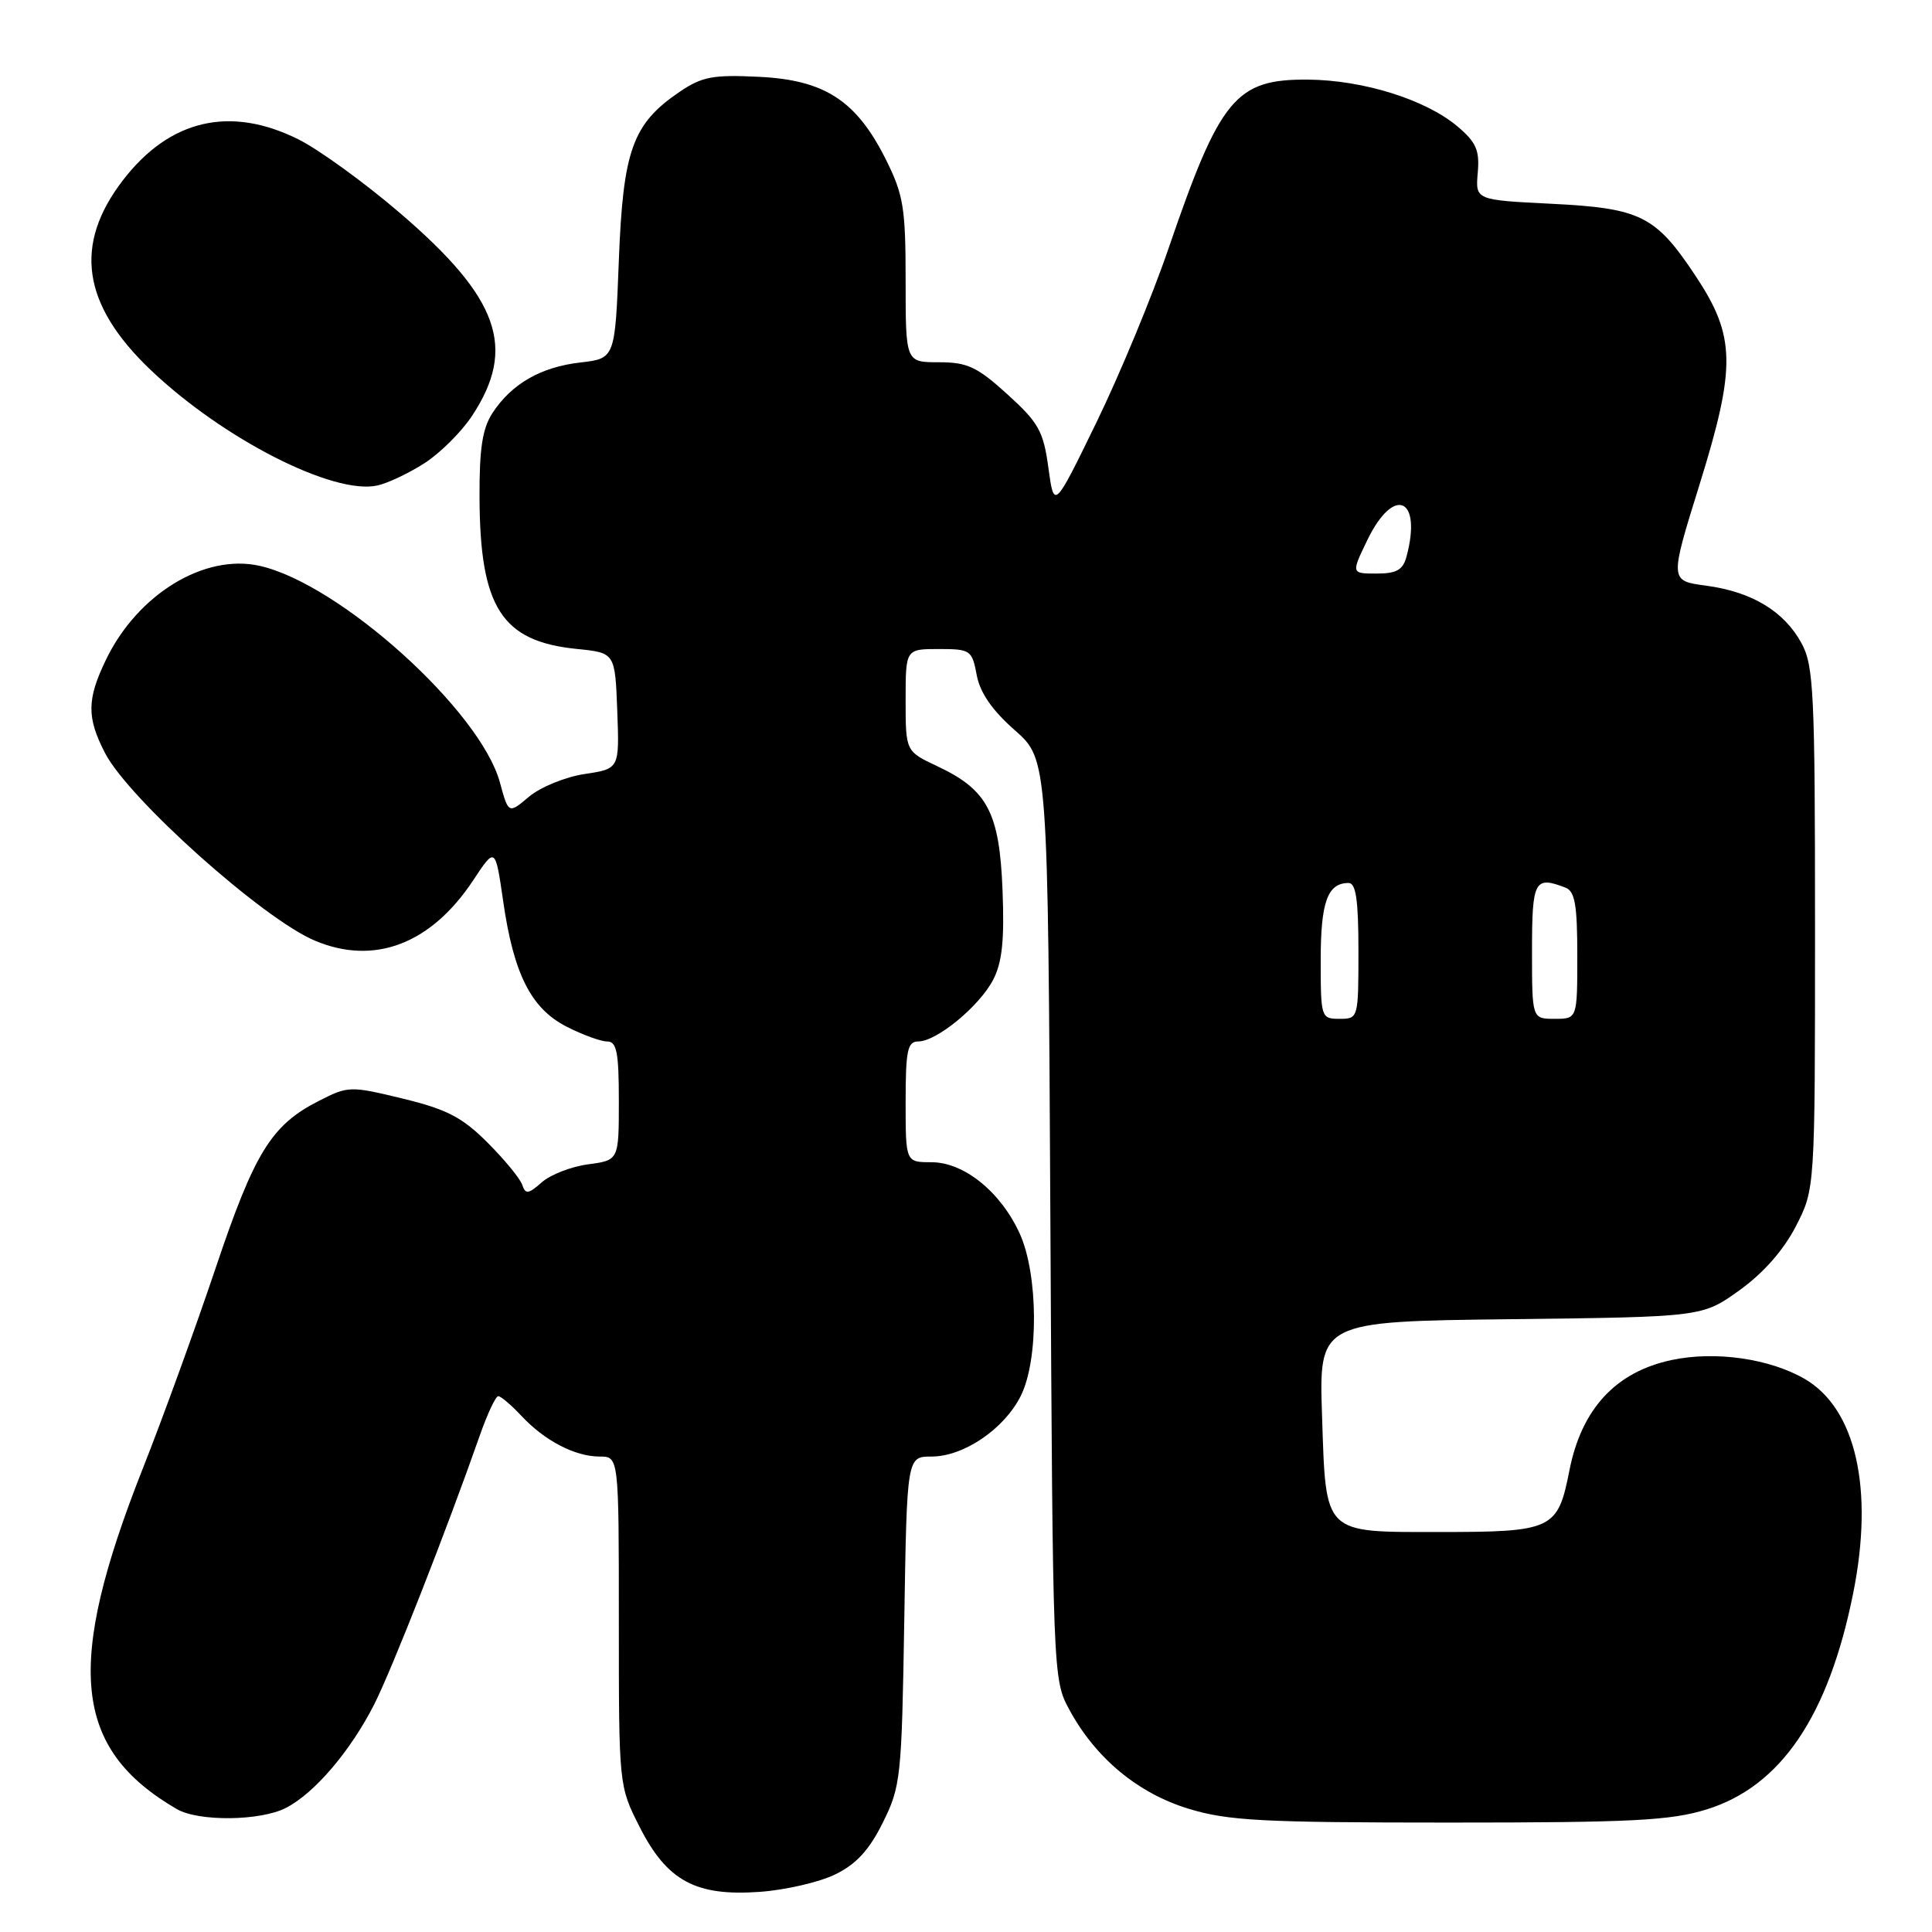 <?xml version="1.0" encoding="UTF-8" standalone="no"?>
<!DOCTYPE svg PUBLIC "-//W3C//DTD SVG 1.1//EN" "http://www.w3.org/Graphics/SVG/1.1/DTD/svg11.dtd" >
<svg xmlns="http://www.w3.org/2000/svg" xmlns:xlink="http://www.w3.org/1999/xlink" version="1.1" viewBox="0 0 256 256">
 <g >
 <path fill="currentColor"
d=" M 110.67 248.37 C 113.46 247.01 115.18 245.14 116.98 241.50 C 119.36 236.72 119.48 235.54 119.82 214.75 C 120.17 193.00 120.17 193.00 123.44 193.00 C 127.69 193.00 133.05 189.36 135.25 184.98 C 137.65 180.21 137.58 168.87 135.12 163.46 C 132.61 157.94 127.74 154.00 123.42 154.00 C 120.00 154.00 120.00 154.00 120.00 146.00 C 120.00 139.22 120.25 138.00 121.66 138.00 C 124.11 138.00 129.77 133.34 131.60 129.82 C 132.80 127.50 133.10 124.56 132.84 117.94 C 132.44 107.67 130.85 104.65 124.20 101.53 C 120.00 99.55 120.00 99.55 120.00 92.78 C 120.00 86.00 120.00 86.00 124.39 86.00 C 128.60 86.00 128.80 86.14 129.42 89.45 C 129.86 91.80 131.47 94.12 134.47 96.76 C 138.86 100.63 138.86 100.63 139.18 161.56 C 139.50 221.85 139.52 222.54 141.67 226.50 C 145.15 232.95 150.77 237.62 157.50 239.67 C 162.71 241.26 167.24 241.50 192.00 241.50 C 216.27 241.50 221.33 241.24 226.13 239.76 C 235.98 236.71 242.29 227.40 245.56 211.09 C 248.32 197.31 245.92 186.68 239.16 182.73 C 234.51 180.02 227.27 178.98 221.50 180.21 C 214.09 181.78 209.55 186.69 207.95 194.87 C 206.41 202.69 205.75 203.00 190.63 203.00 C 175.28 203.00 175.70 203.42 175.18 187.67 C 174.76 175.10 174.76 175.10 200.17 174.80 C 225.57 174.50 225.57 174.50 230.50 170.96 C 233.65 168.70 236.34 165.64 237.96 162.49 C 240.50 157.55 240.50 157.55 240.50 123.03 C 240.50 91.68 240.33 88.20 238.70 85.21 C 236.39 80.98 232.11 78.41 226.05 77.60 C 221.23 76.96 221.23 76.96 225.19 64.23 C 230.06 48.56 229.99 44.57 224.66 36.54 C 219.37 28.57 217.40 27.59 205.55 27.00 C 195.50 26.50 195.50 26.50 195.81 22.89 C 196.07 19.90 195.61 18.85 193.10 16.73 C 188.88 13.19 180.64 10.61 173.33 10.55 C 163.74 10.47 161.68 12.96 154.87 32.82 C 152.68 39.25 148.35 49.67 145.27 56.00 C 139.67 67.50 139.67 67.50 138.92 62.00 C 138.26 57.13 137.63 56.01 133.49 52.25 C 129.47 48.60 128.18 48.00 124.40 48.00 C 120.00 48.00 120.00 48.00 120.00 37.20 C 120.00 27.56 119.72 25.83 117.40 21.17 C 113.50 13.35 109.30 10.60 100.59 10.18 C 94.47 9.88 93.03 10.15 90.05 12.17 C 83.82 16.40 82.56 19.89 82.00 34.50 C 81.50 47.50 81.50 47.50 76.91 48.03 C 71.66 48.63 67.80 50.85 65.26 54.72 C 63.92 56.78 63.51 59.43 63.54 65.96 C 63.60 80.51 66.48 84.99 76.44 85.99 C 81.50 86.50 81.50 86.50 81.79 94.18 C 82.08 101.87 82.08 101.87 77.47 102.56 C 74.93 102.94 71.63 104.29 70.12 105.55 C 67.38 107.86 67.38 107.86 66.24 103.68 C 63.65 94.17 45.02 77.37 34.42 74.98 C 27.10 73.33 18.25 78.72 14.06 87.38 C 11.50 92.66 11.48 95.07 13.92 99.79 C 17.06 105.85 34.84 121.75 41.72 124.64 C 49.59 127.96 57.10 125.10 62.69 116.66 C 65.63 112.21 65.63 112.21 66.67 119.39 C 68.06 129.08 70.37 133.64 75.10 136.05 C 77.20 137.12 79.61 138.00 80.46 138.00 C 81.72 138.00 82.00 139.45 82.00 145.87 C 82.00 153.74 82.00 153.74 77.92 154.28 C 75.68 154.58 72.91 155.66 71.78 156.67 C 70.01 158.23 69.63 158.28 69.20 157.00 C 68.93 156.18 66.86 153.66 64.60 151.40 C 61.24 148.04 59.21 146.99 53.37 145.57 C 46.39 143.88 46.14 143.89 42.24 145.88 C 35.94 149.09 33.73 152.68 28.55 168.09 C 25.88 176.02 21.56 187.92 18.94 194.54 C 8.58 220.74 9.67 231.70 23.42 239.71 C 26.30 241.39 34.52 241.30 37.90 239.55 C 41.70 237.59 46.46 231.99 49.59 225.83 C 51.96 221.14 59.14 202.86 63.56 190.25 C 64.57 187.36 65.68 185.00 66.02 185.00 C 66.37 185.00 67.74 186.17 69.08 187.60 C 72.16 190.90 76.19 193.00 79.45 193.00 C 82.00 193.00 82.00 193.00 82.00 214.82 C 82.00 236.64 82.00 236.64 84.75 242.07 C 88.38 249.23 92.18 251.29 100.67 250.68 C 104.06 250.44 108.56 249.40 110.67 248.37 Z  M 56.24 61.38 C 58.30 60.06 61.13 57.25 62.53 55.13 C 68.50 46.11 66.16 39.51 53.00 28.23 C 48.33 24.22 42.27 19.83 39.55 18.47 C 30.51 13.96 22.48 15.82 16.29 23.88 C 9.72 32.42 10.87 40.35 19.94 49.00 C 29.54 58.15 44.19 65.62 50.00 64.33 C 51.38 64.03 54.18 62.70 56.24 61.38 Z  M 175.00 127.20 C 175.00 119.50 175.91 117.00 178.70 117.00 C 179.67 117.00 180.00 119.28 180.00 126.00 C 180.00 134.93 179.98 135.00 177.50 135.00 C 175.05 135.00 175.00 134.85 175.00 127.20 Z  M 203.00 126.00 C 203.00 116.66 203.33 116.04 207.42 117.61 C 208.69 118.09 209.00 119.88 209.00 126.61 C 209.00 135.00 209.00 135.00 206.00 135.00 C 203.00 135.00 203.00 135.00 203.00 126.00 Z  M 181.21 71.50 C 184.71 64.31 188.46 65.95 186.37 73.75 C 185.90 75.52 185.05 76.00 182.40 76.00 C 179.03 76.00 179.03 76.00 181.21 71.50 Z "/>
</g>
</svg>